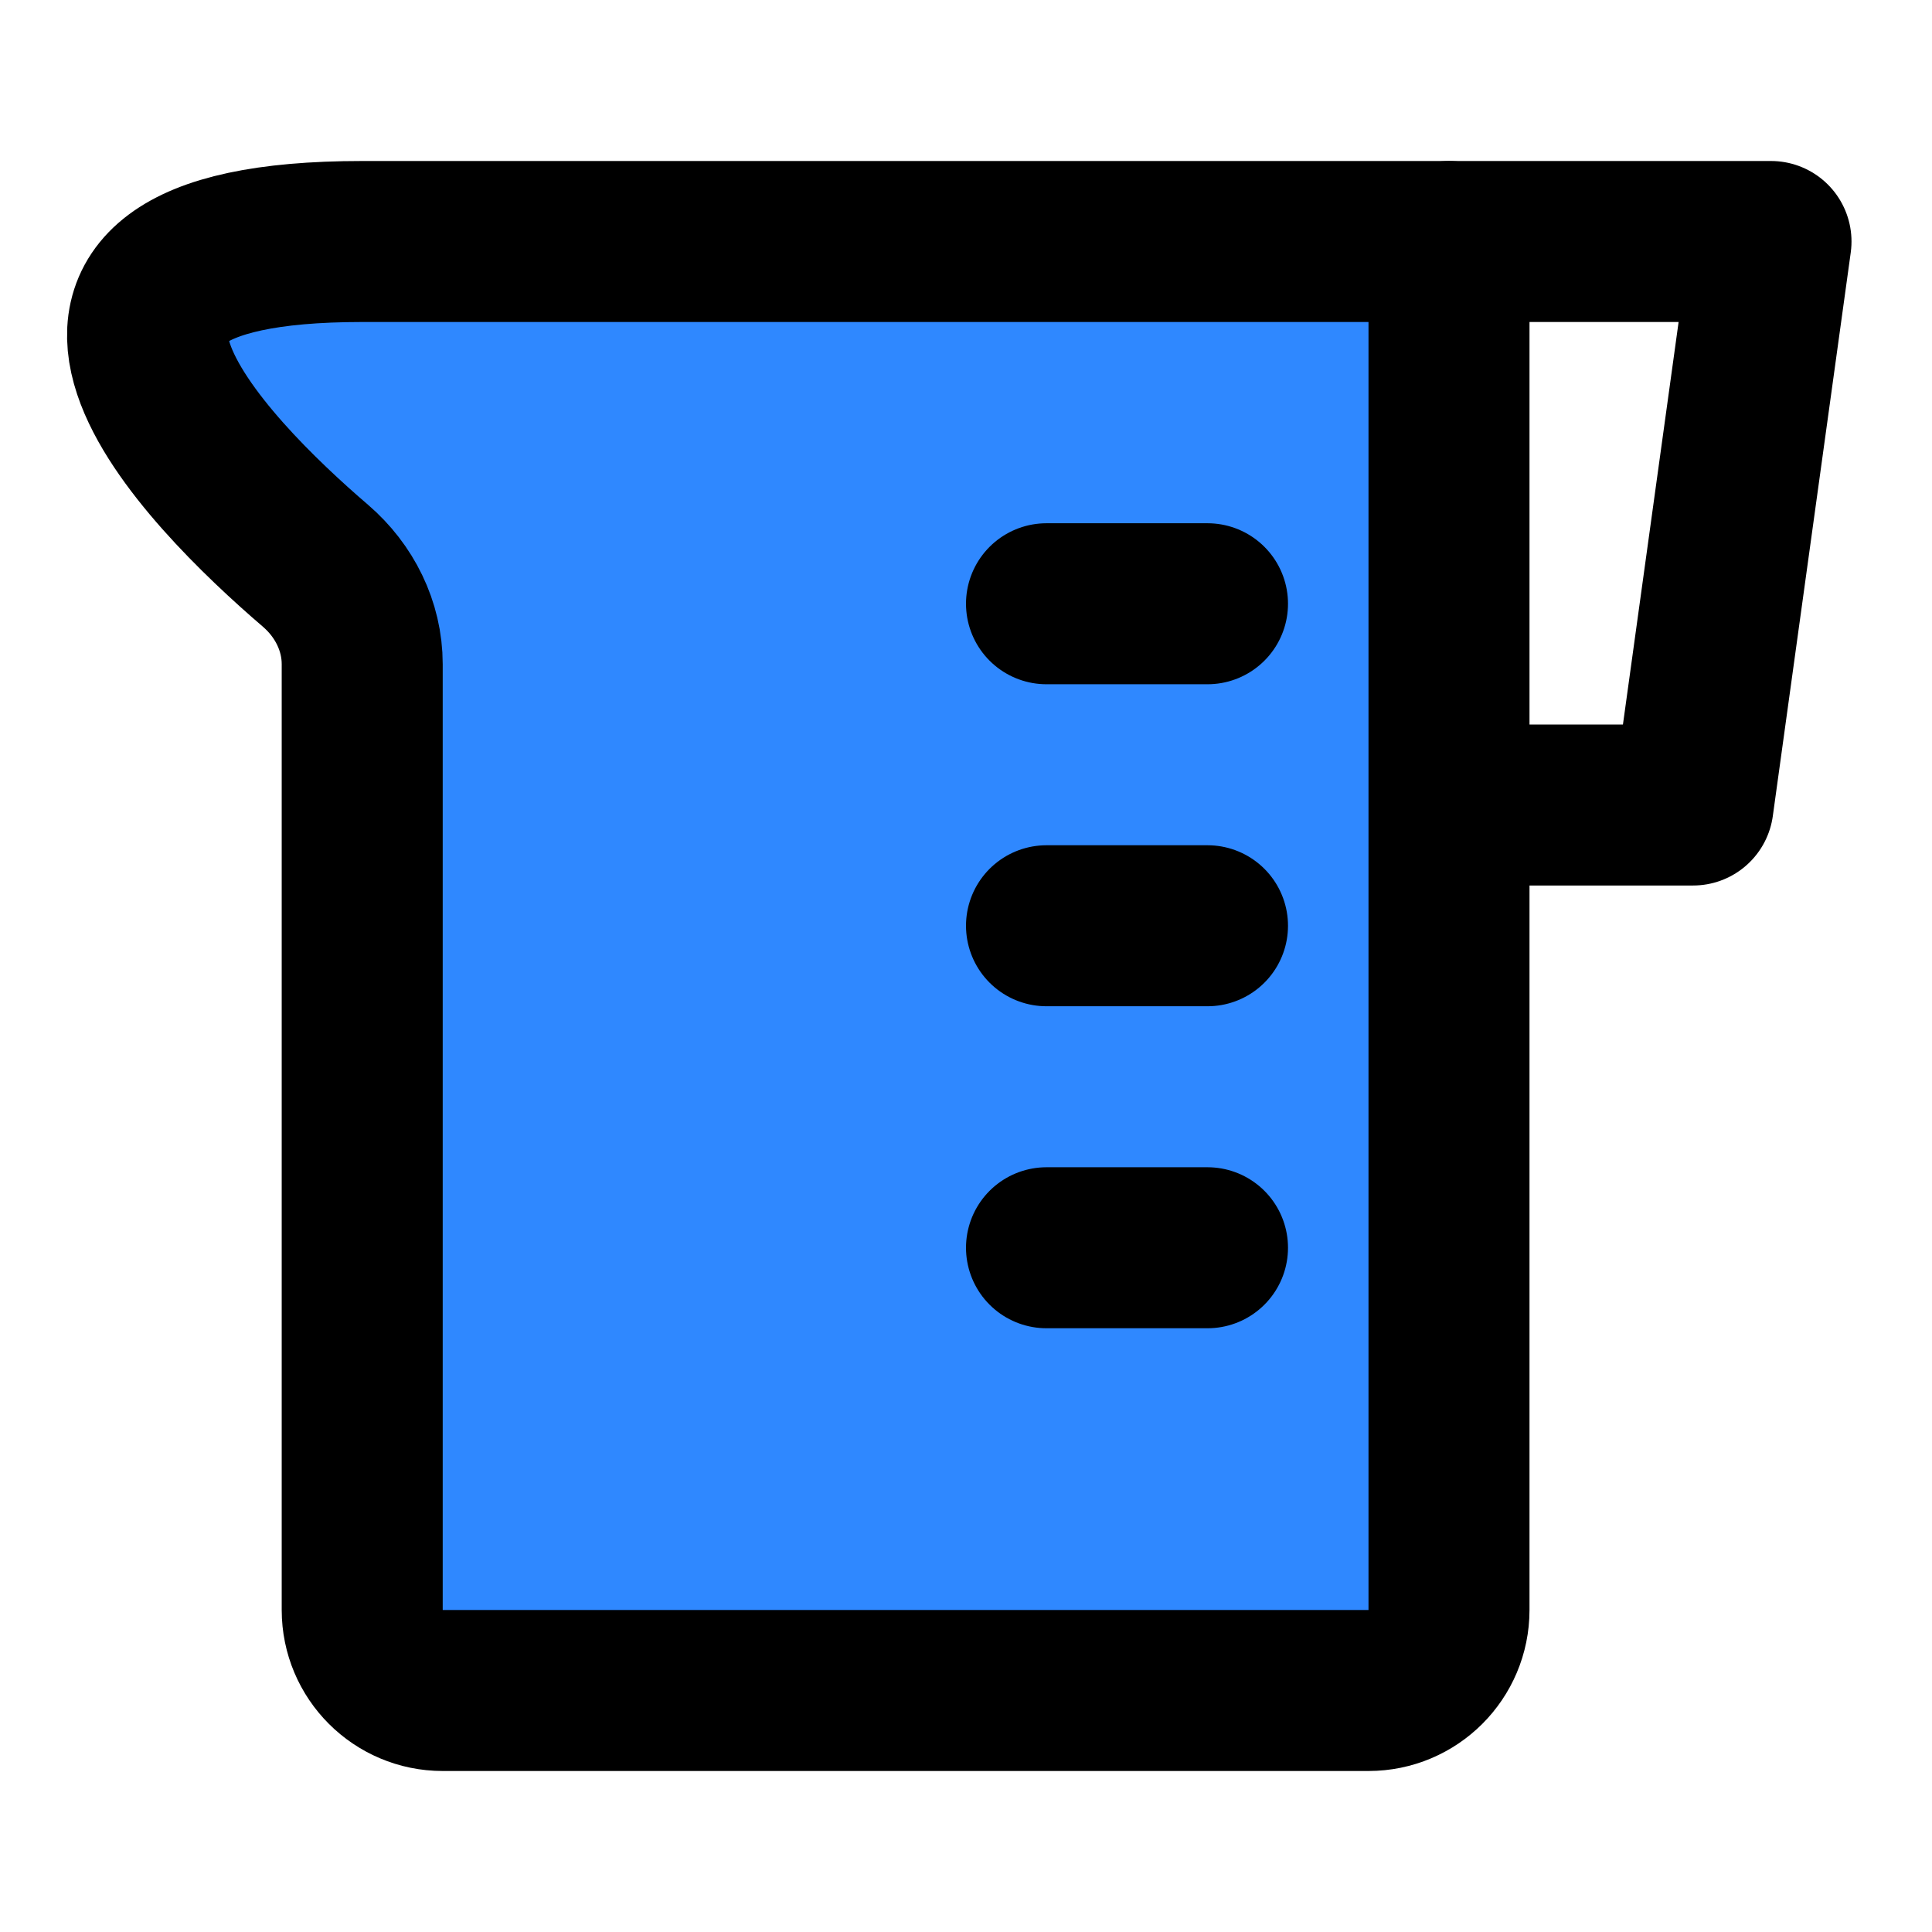 <?xml version="1.0" encoding="UTF-8"?><svg width="24" height="24" viewBox="0 0 48 48" fill="none" xmlns="http://www.w3.org/2000/svg"><path d="M36 6H44L42.064 20H36" stroke="currentColor" stroke-width="4" stroke-linecap="round" stroke-linejoin="round"/><path d="M8.999 6H36V40C36 41.105 35.104 42 34 42H10.999C9.895 42 8.999 41.105 8.999 40L8.999 16.5C8.999 15.556 8.555 14.672 7.839 14.057C5.148 11.749 -0.591 6 8.999 6Z" fill="#2F88FF" stroke="currentColor" stroke-width="4" stroke-linecap="round" stroke-linejoin="round"/><path d="M26 15H30" stroke="currentColor" stroke-width="4" stroke-linecap="round" stroke-linejoin="round"/><path d="M26 23H30" stroke="currentColor" stroke-width="4" stroke-linecap="round" stroke-linejoin="round"/><path d="M26 31H30" stroke="currentColor" stroke-width="4" stroke-linecap="round" stroke-linejoin="round"/></svg>